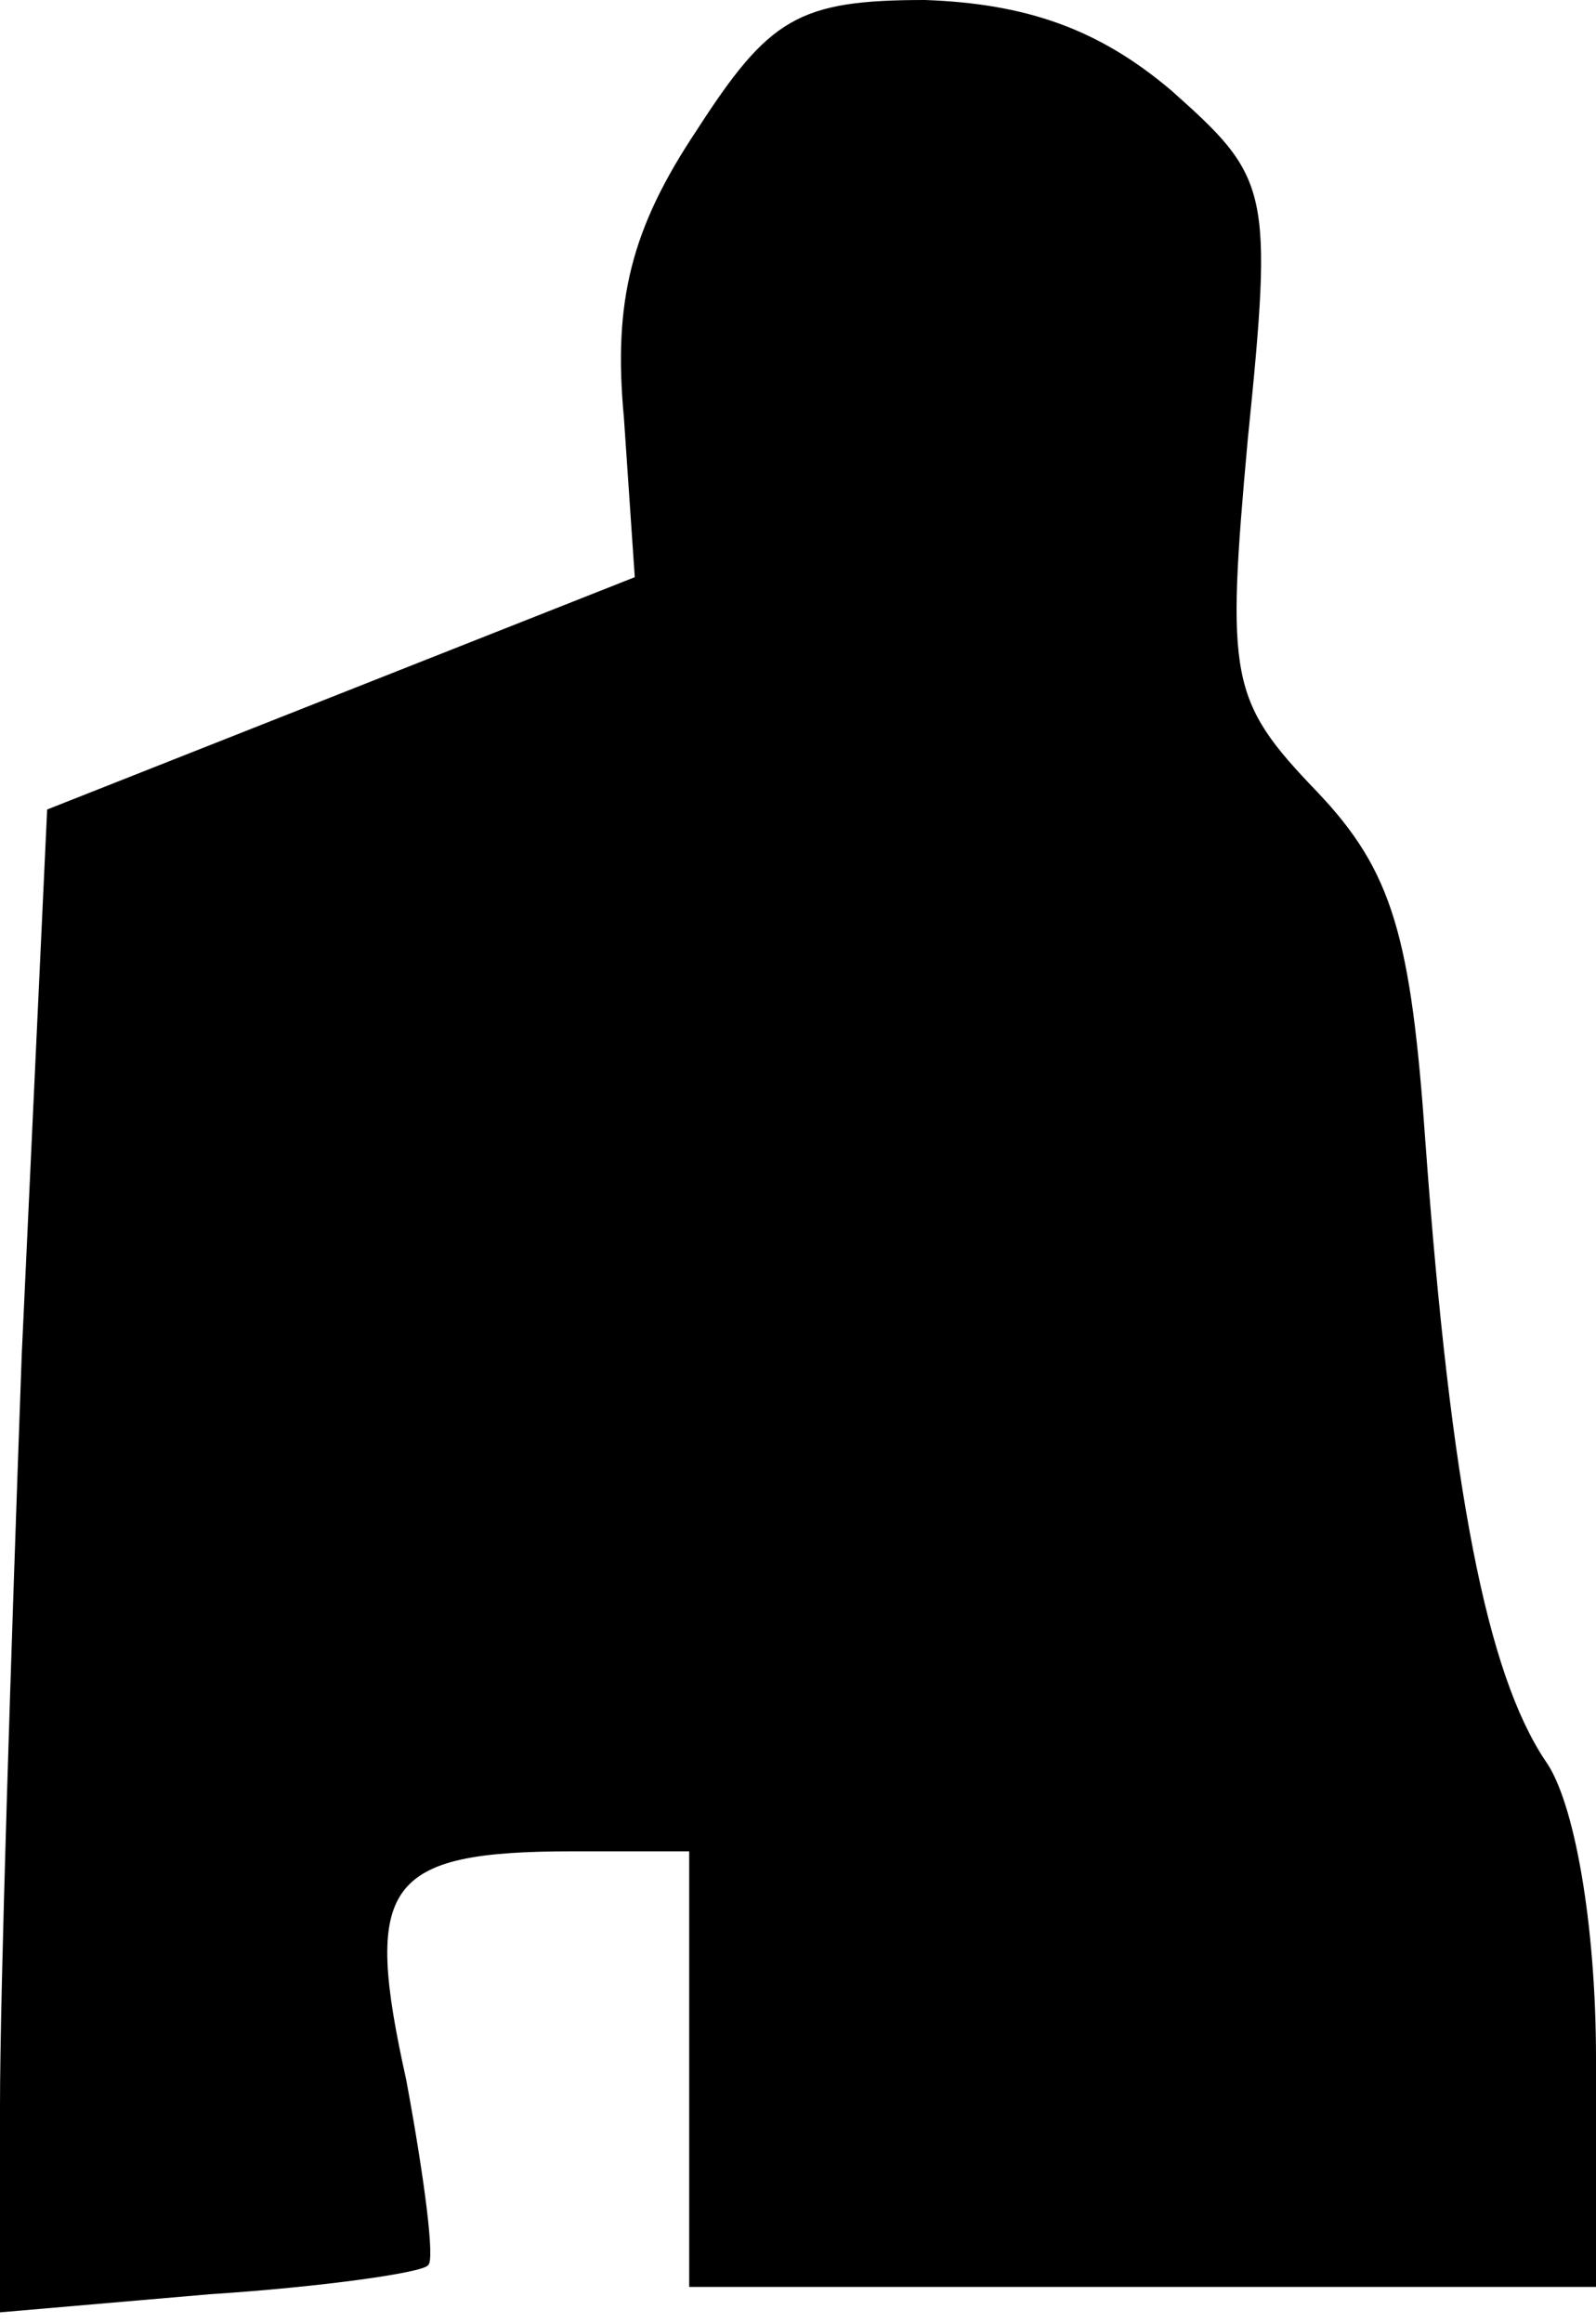 <?xml version="1.0" standalone="no"?>
<!DOCTYPE svg PUBLIC "-//W3C//DTD SVG 20010904//EN"
 "http://www.w3.org/TR/2001/REC-SVG-20010904/DTD/svg10.dtd">
<svg version="1.0" xmlns="http://www.w3.org/2000/svg"
 width="44pt" height="64pt" viewBox="0 0 44 64"
 preserveAspectRatio="xMidYMid meet">
<g transform="translate(0,64) scale(0.1,-0.1)"
fill="#000000" stroke="none">
<path fill="#000000" stroke="none" d="M192 604 c-18 -27 -23 -47 -20 -79 l3
-44 -81 -32 -81 -32 -7 -150 c-3 -83 -6 -176 -6 -207 l0 -57 58 5 c31 2 59 6
60 8 2 1 -1 24 -6 51 -12 54 -6 63 46 63 l32 0 0 -60 0 -60 125 0 125 0 0 63
c0 37 -6 71 -14 82 -16 24 -26 74 -33 170 -4 57 -9 75 -30 97 -24 25 -25 31
-19 97 7 69 6 72 -21 96 -20 17 -40 24 -68 25 -35 0 -43 -5 -63 -36z"/>
</g>
</svg>
